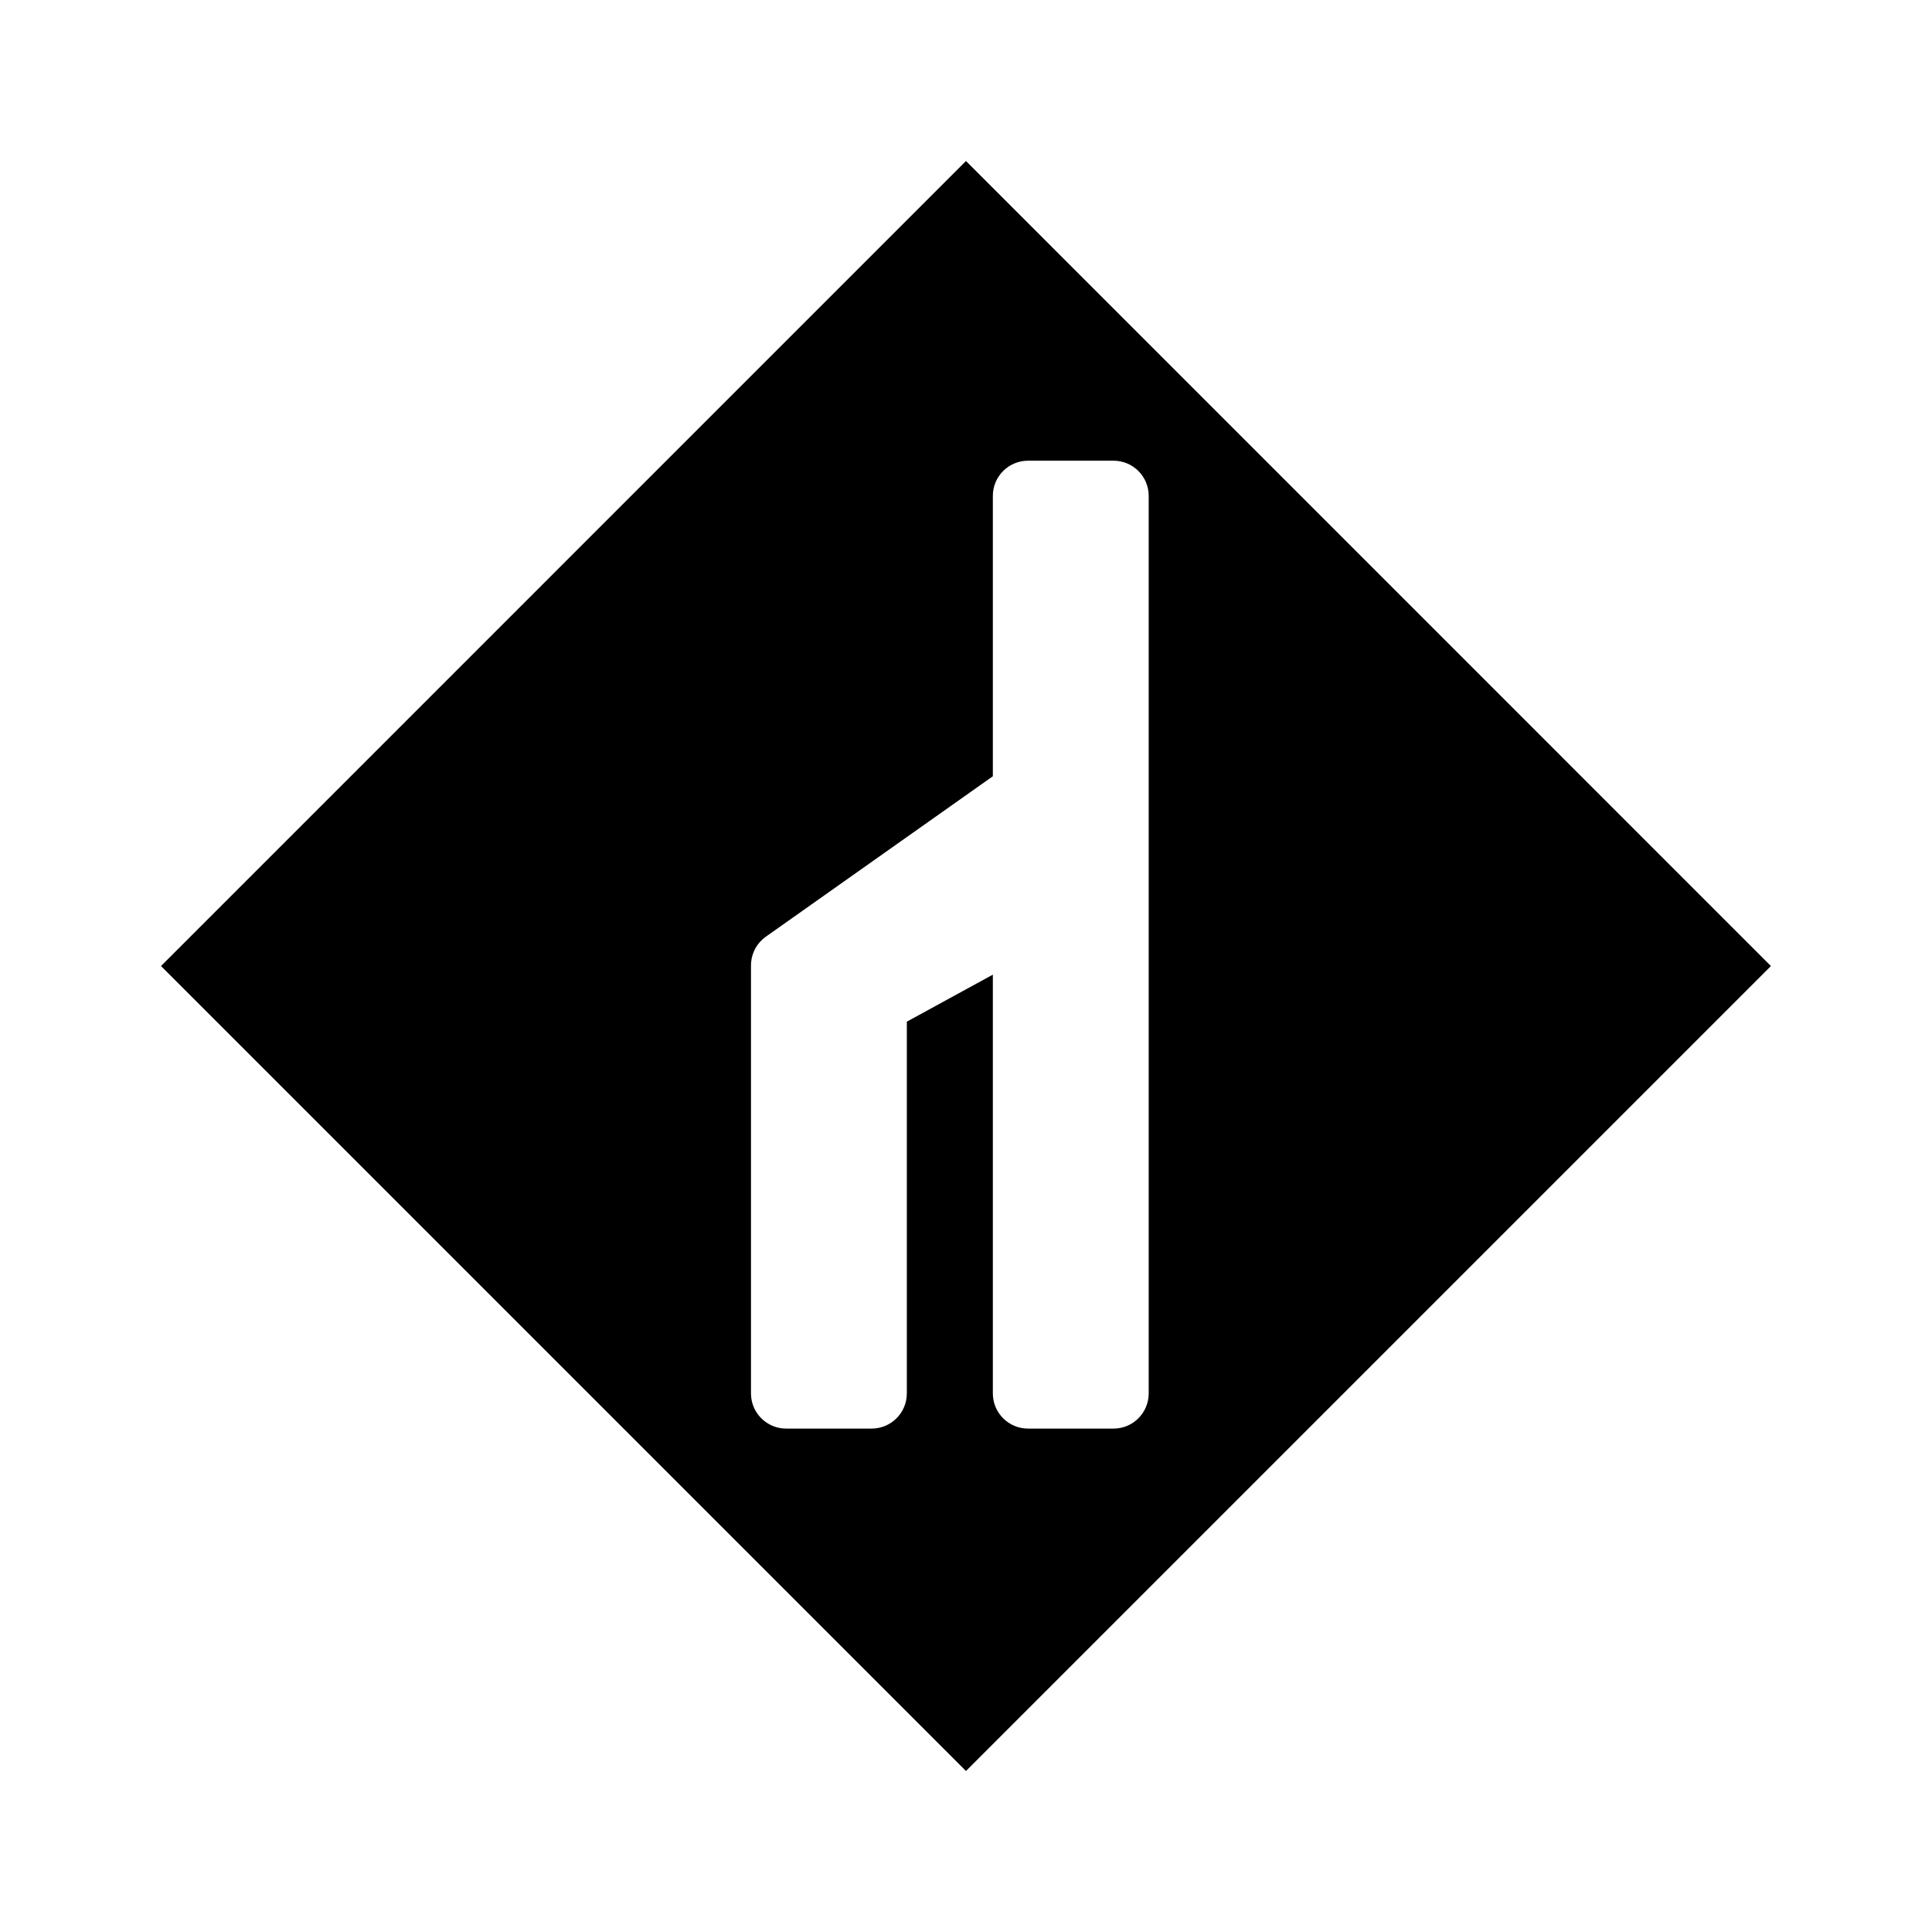 <svg height="48" width="48" xmlns="http://www.w3.org/2000/svg">
  <defs>
    <style type="text/css" id="current-color-scheme">.ColorScheme-Highlight { color:#000000; }</style>
  </defs>
  <defs>
    <style type="text/css" id="current-color-scheme">.ColorScheme-Highlight { color:#000000; } .ColorScheme-Text { color:#ffffff; }</style>
  </defs><path class="ColorScheme-Highlight" fill="currentColor" d="m28.539 12.32v22.299c0 .483-.392.874-.874.874h-2.123c-.483 0-.875-.391-.875-.874v-10.404l-2.137 1.168v9.236c0 .483-.392.874-.875.874h-2.123c-.482 0-.874-.391-.874-.874 0-.003 0-10.623 0-10.625 0-.028.001-.055.003-.083.021-.257.157-.491.366-.639l5.64-3.986v-6.966c0-.483.392-.874.875-.874h2.123c.482 0 .874.391.874.874zm-24.539 11.681 19.999 19.999 19.999-19.999-19.999-20.001z" stroke-linejoin="round" stroke-opacity=".55" stroke-width="1.5"/></svg>